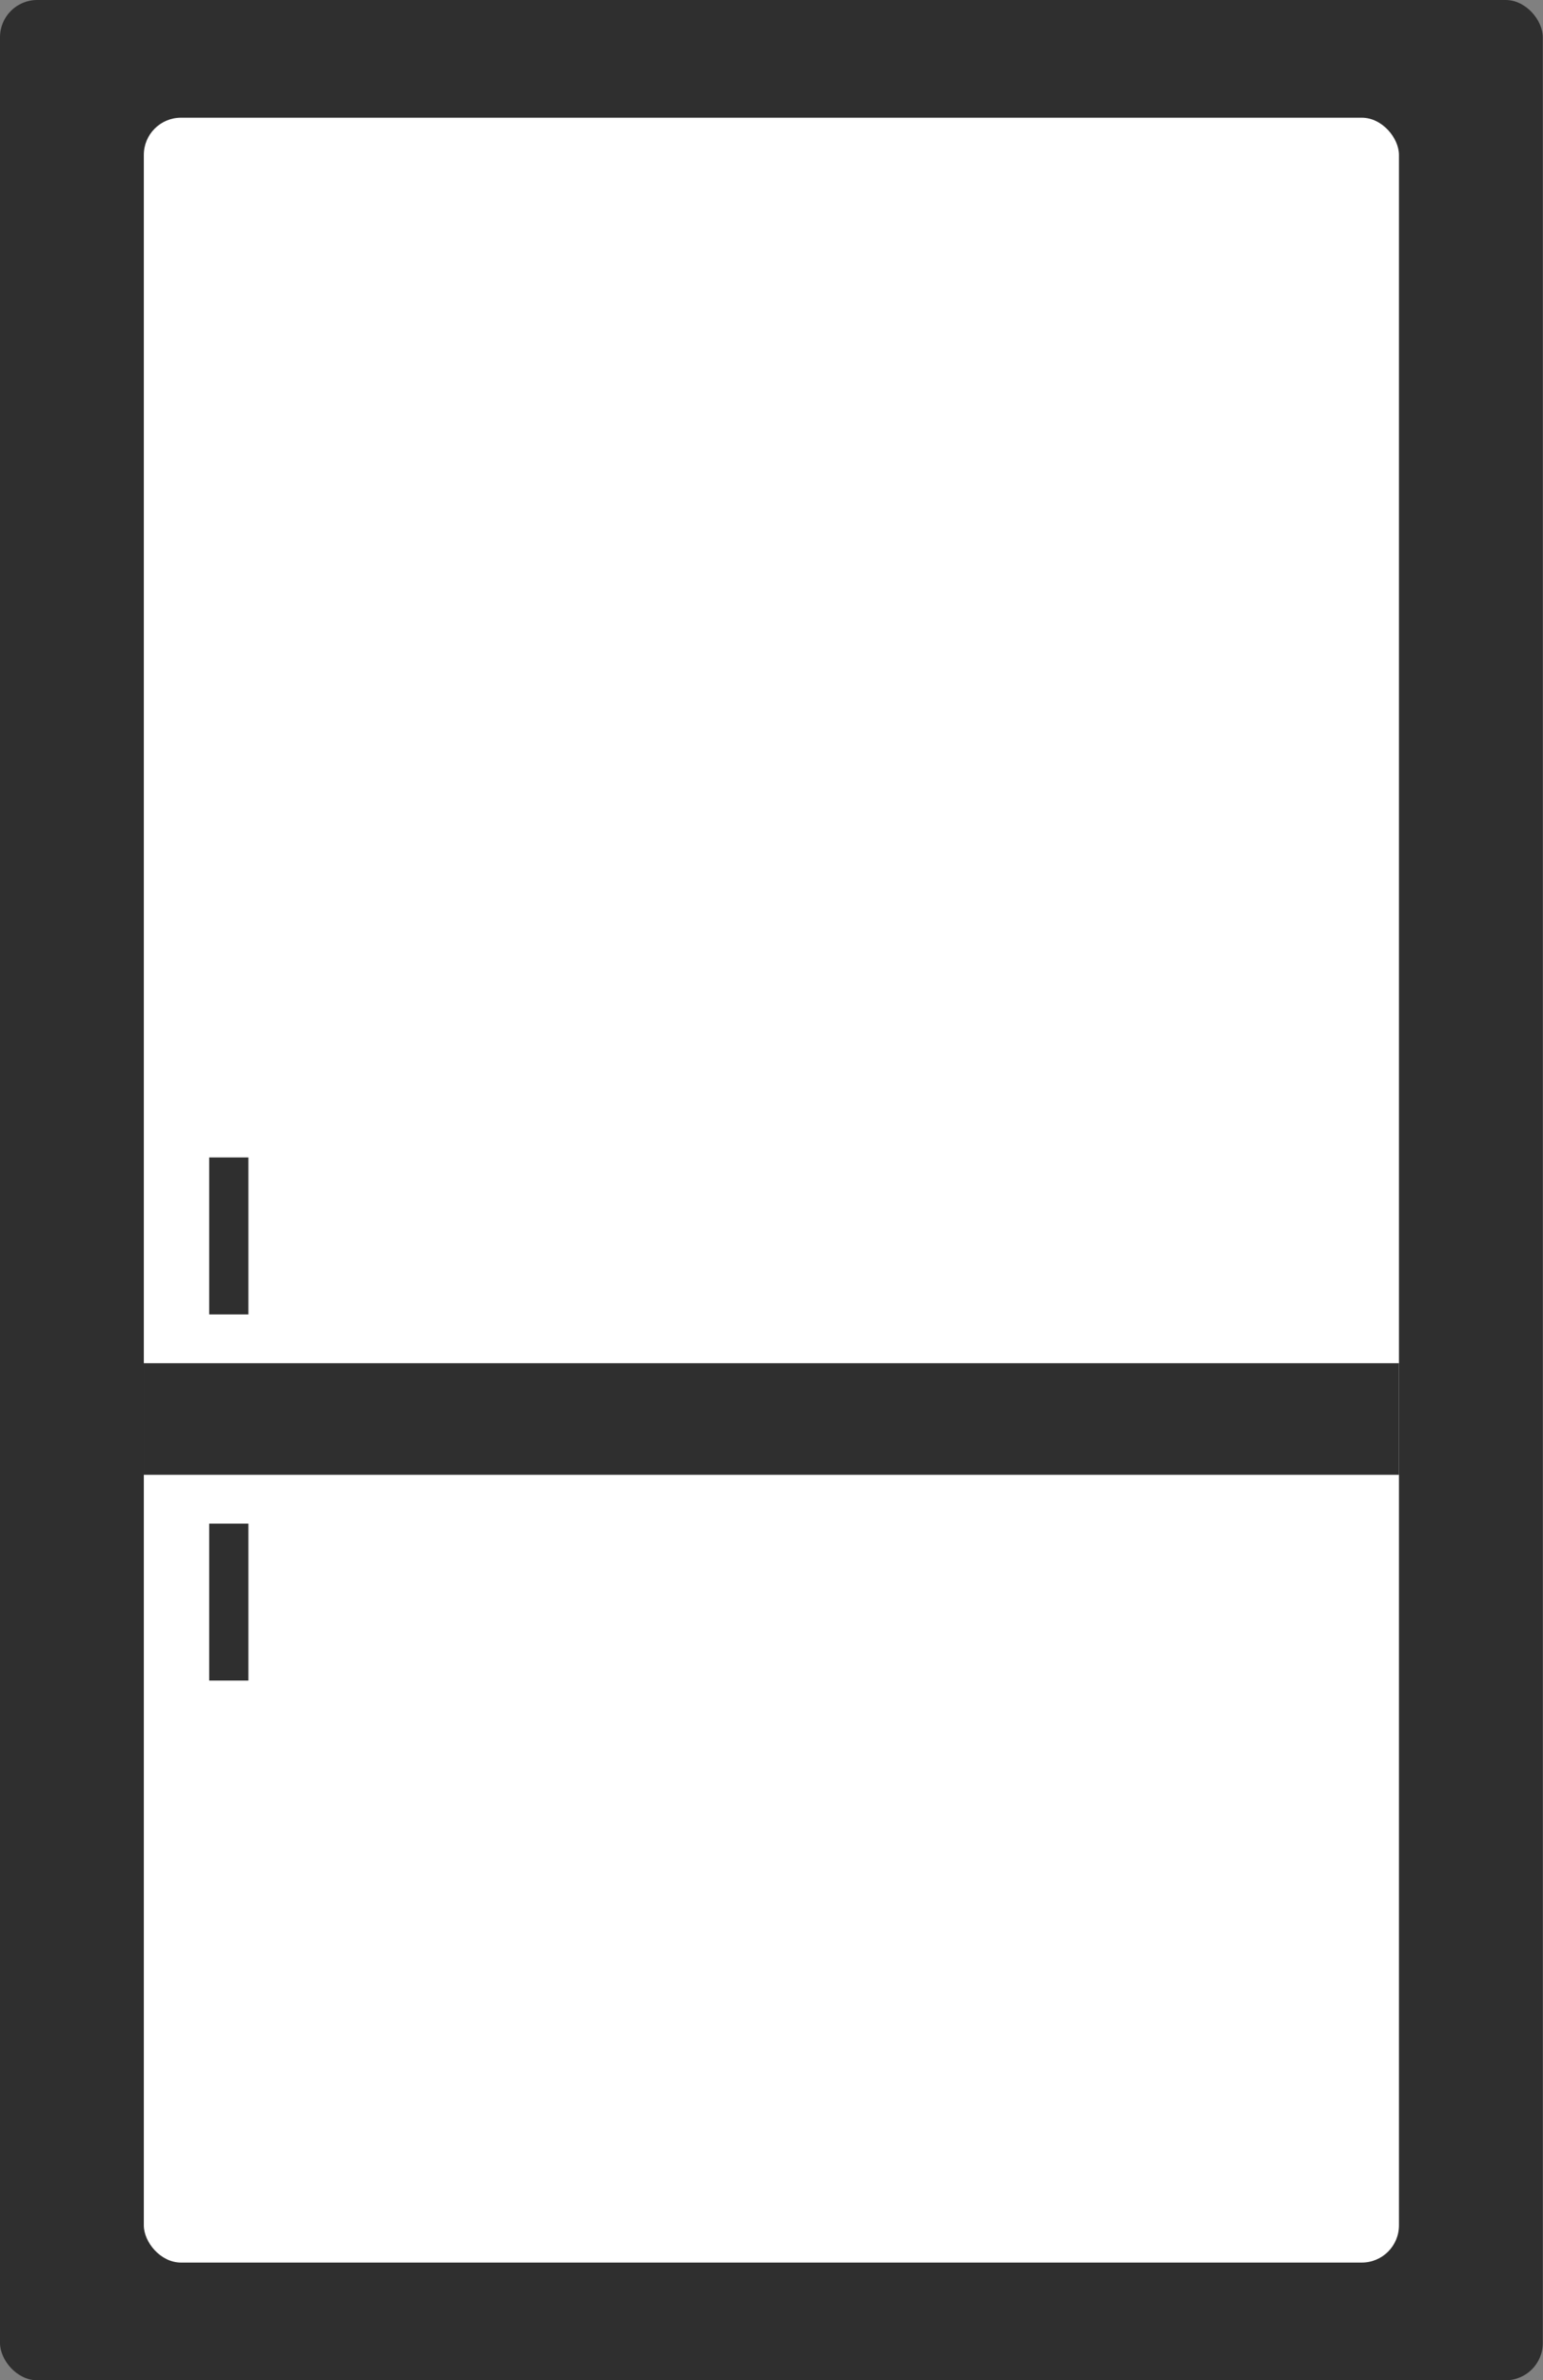 <svg width="83" height="128" viewBox="0 0 83 128" fill="none" xmlns="http://www.w3.org/2000/svg">
<rect x="0" y="0" width="83" height="128" fill="#808080" stroke="none"/>
<rect width="82.989" height="128" rx="2" fill="#2F2F2F"/>
<rect x="7.736" y="6.33" width="67.516" height="115.341" rx="2" fill="white"/>
<path d="M7.736 76.308H75.253" stroke="#2F2F2F" stroke-width="6"/>
<rect x="13.363" y="81.934" width="8.44" height="2.11" transform="rotate(90 13.363 81.934)" fill="#2F2F2F"/>
<rect x="13.363" y="62.242" width="8.44" height="2.11" transform="rotate(90 13.363 62.242)" fill="#2F2F2F"/>
</svg>
